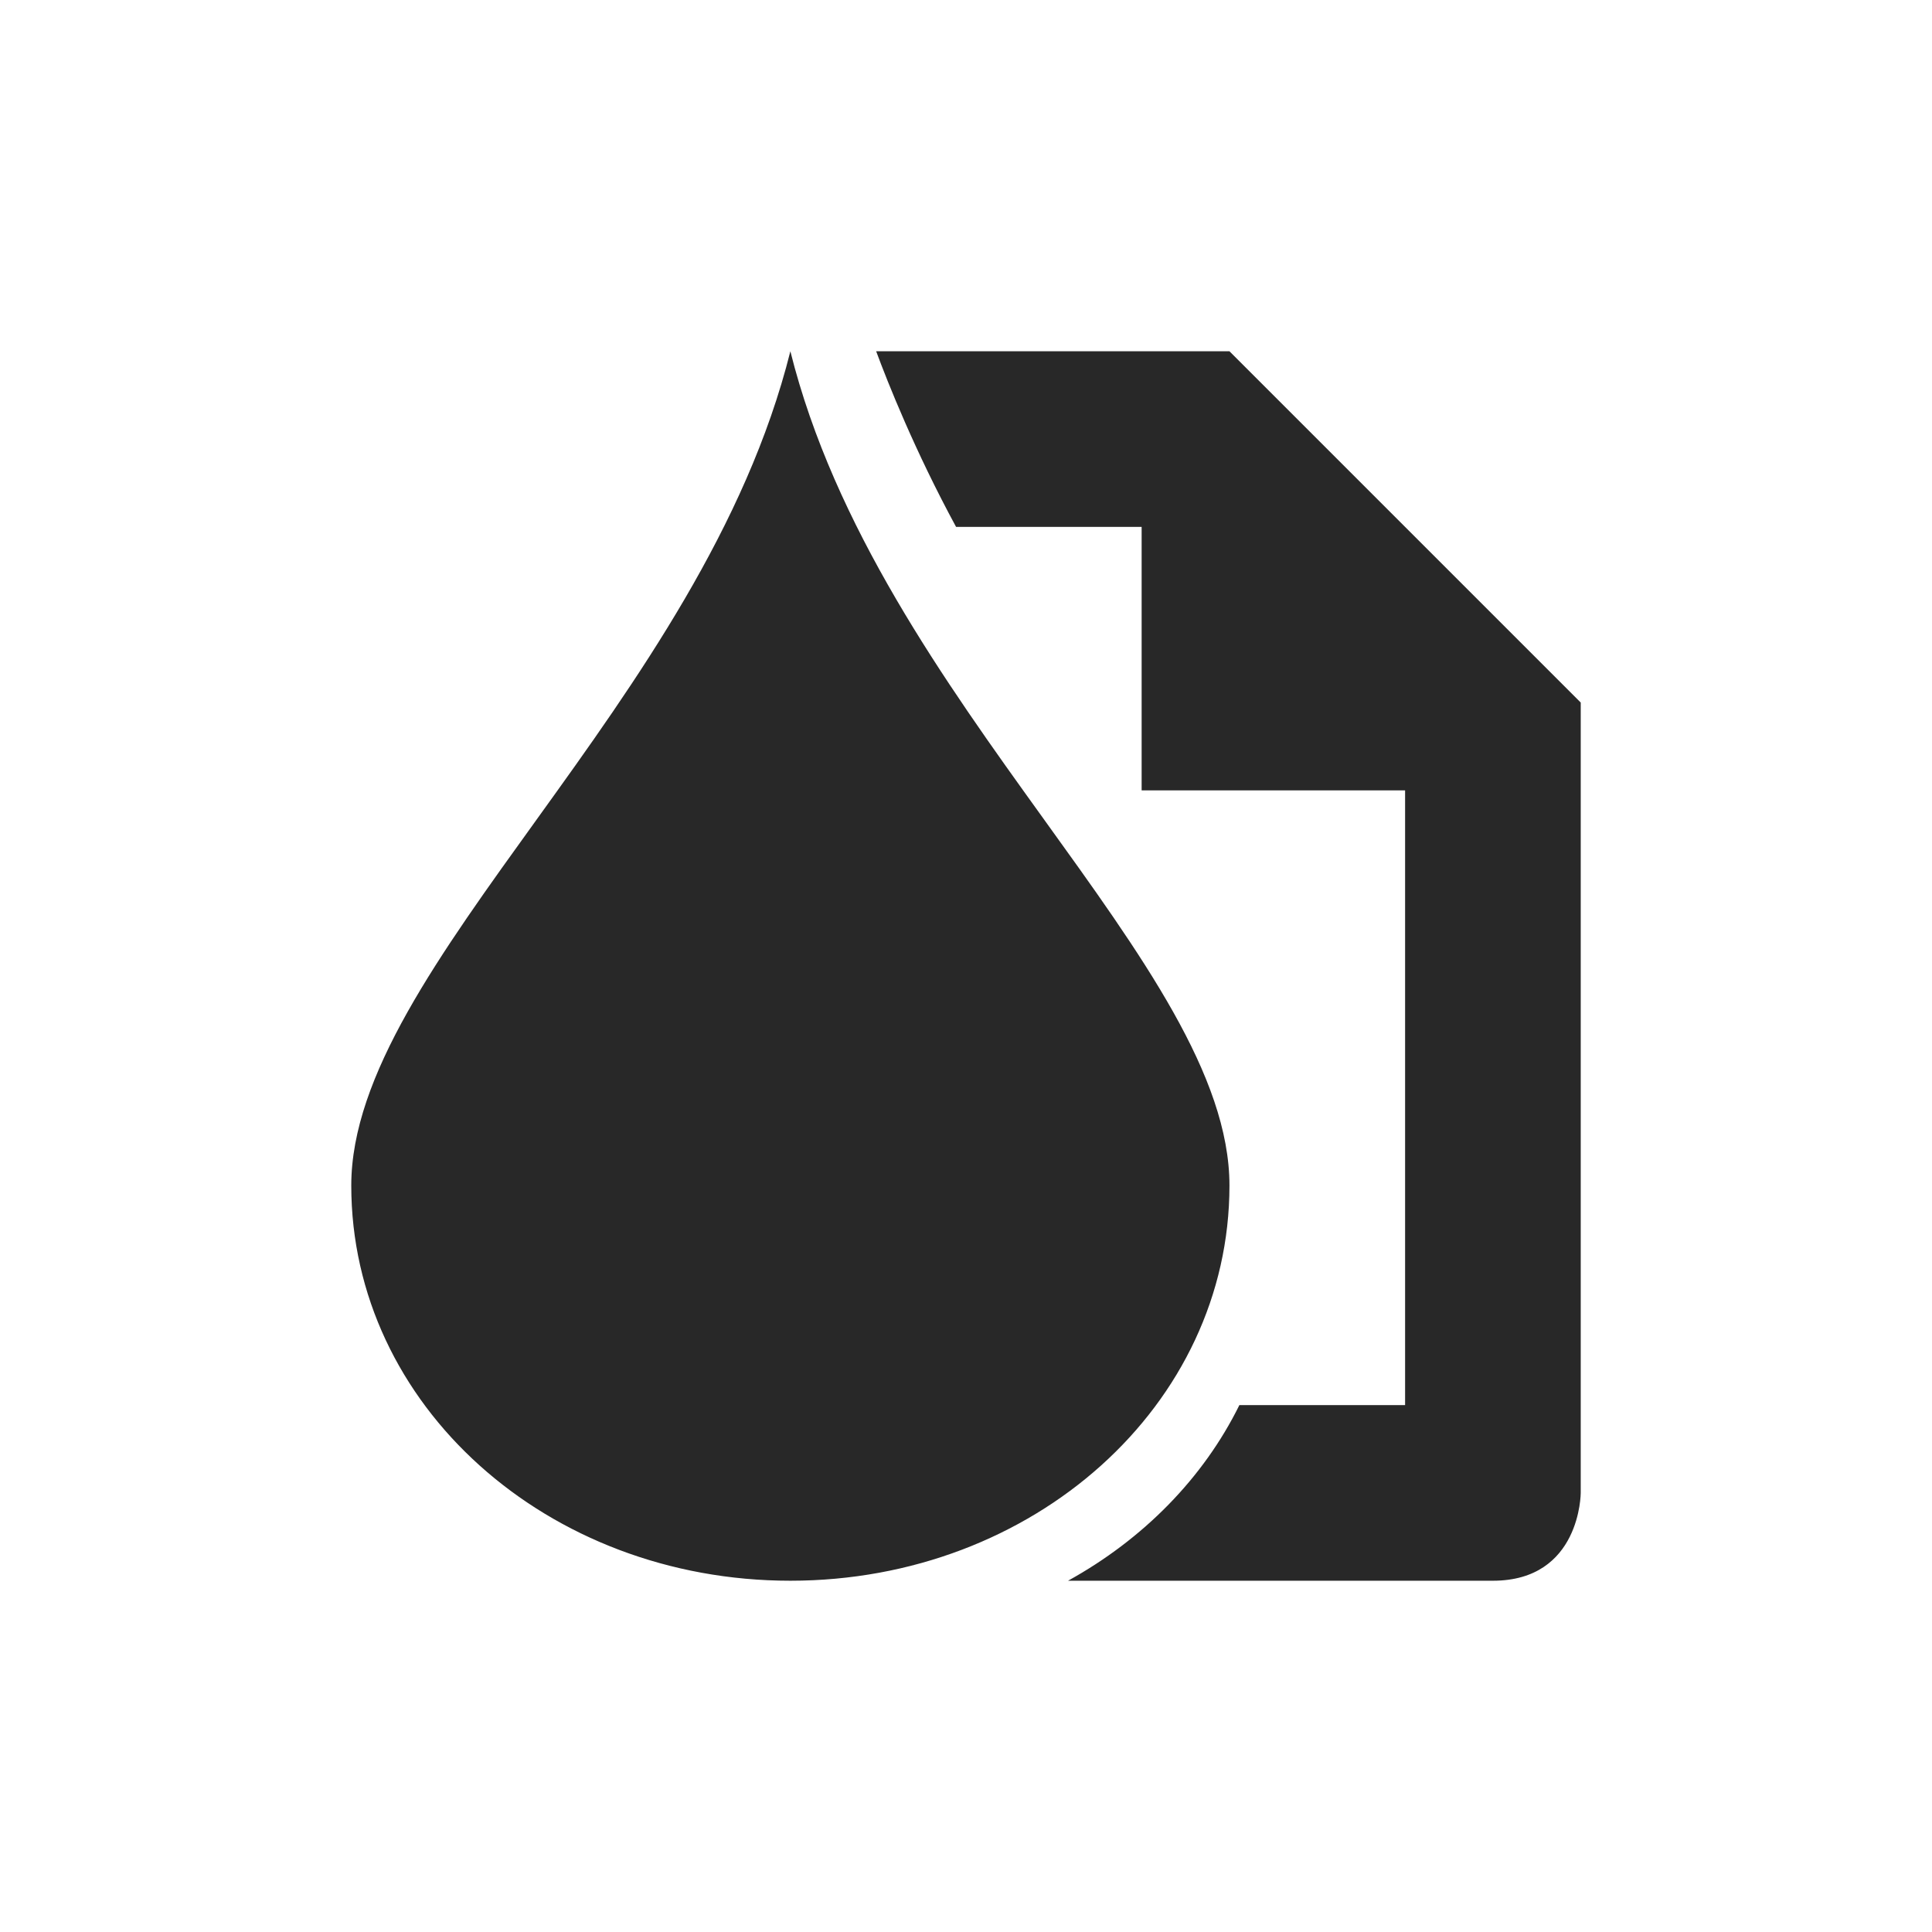 <svg width="22" height="22" version="1.1" xmlns="http://www.w3.org/2000/svg">
  <defs>
    <style id="current-color-scheme" type="text/css">.ColorScheme-Text { color:#282828; } .ColorScheme-Highlight { color:#458588; }</style>
  </defs>
  <path class="ColorScheme-Text" d="m9 4c-1 4-5 7-5 9.5s2.23 4.5 5 4.5 5-2 5-4.5-4-5.5-5-9.5zm0.977 0c0.131 0.354 0.44 1.133 0.91 2h2.113v3h3v7h-1.887c-0.409 0.83-1.094 1.527-1.951 2h4.838c1 0 1-1 1-1v-9l-4-4h-4.023z" fill="currentColor"/>
</svg>
